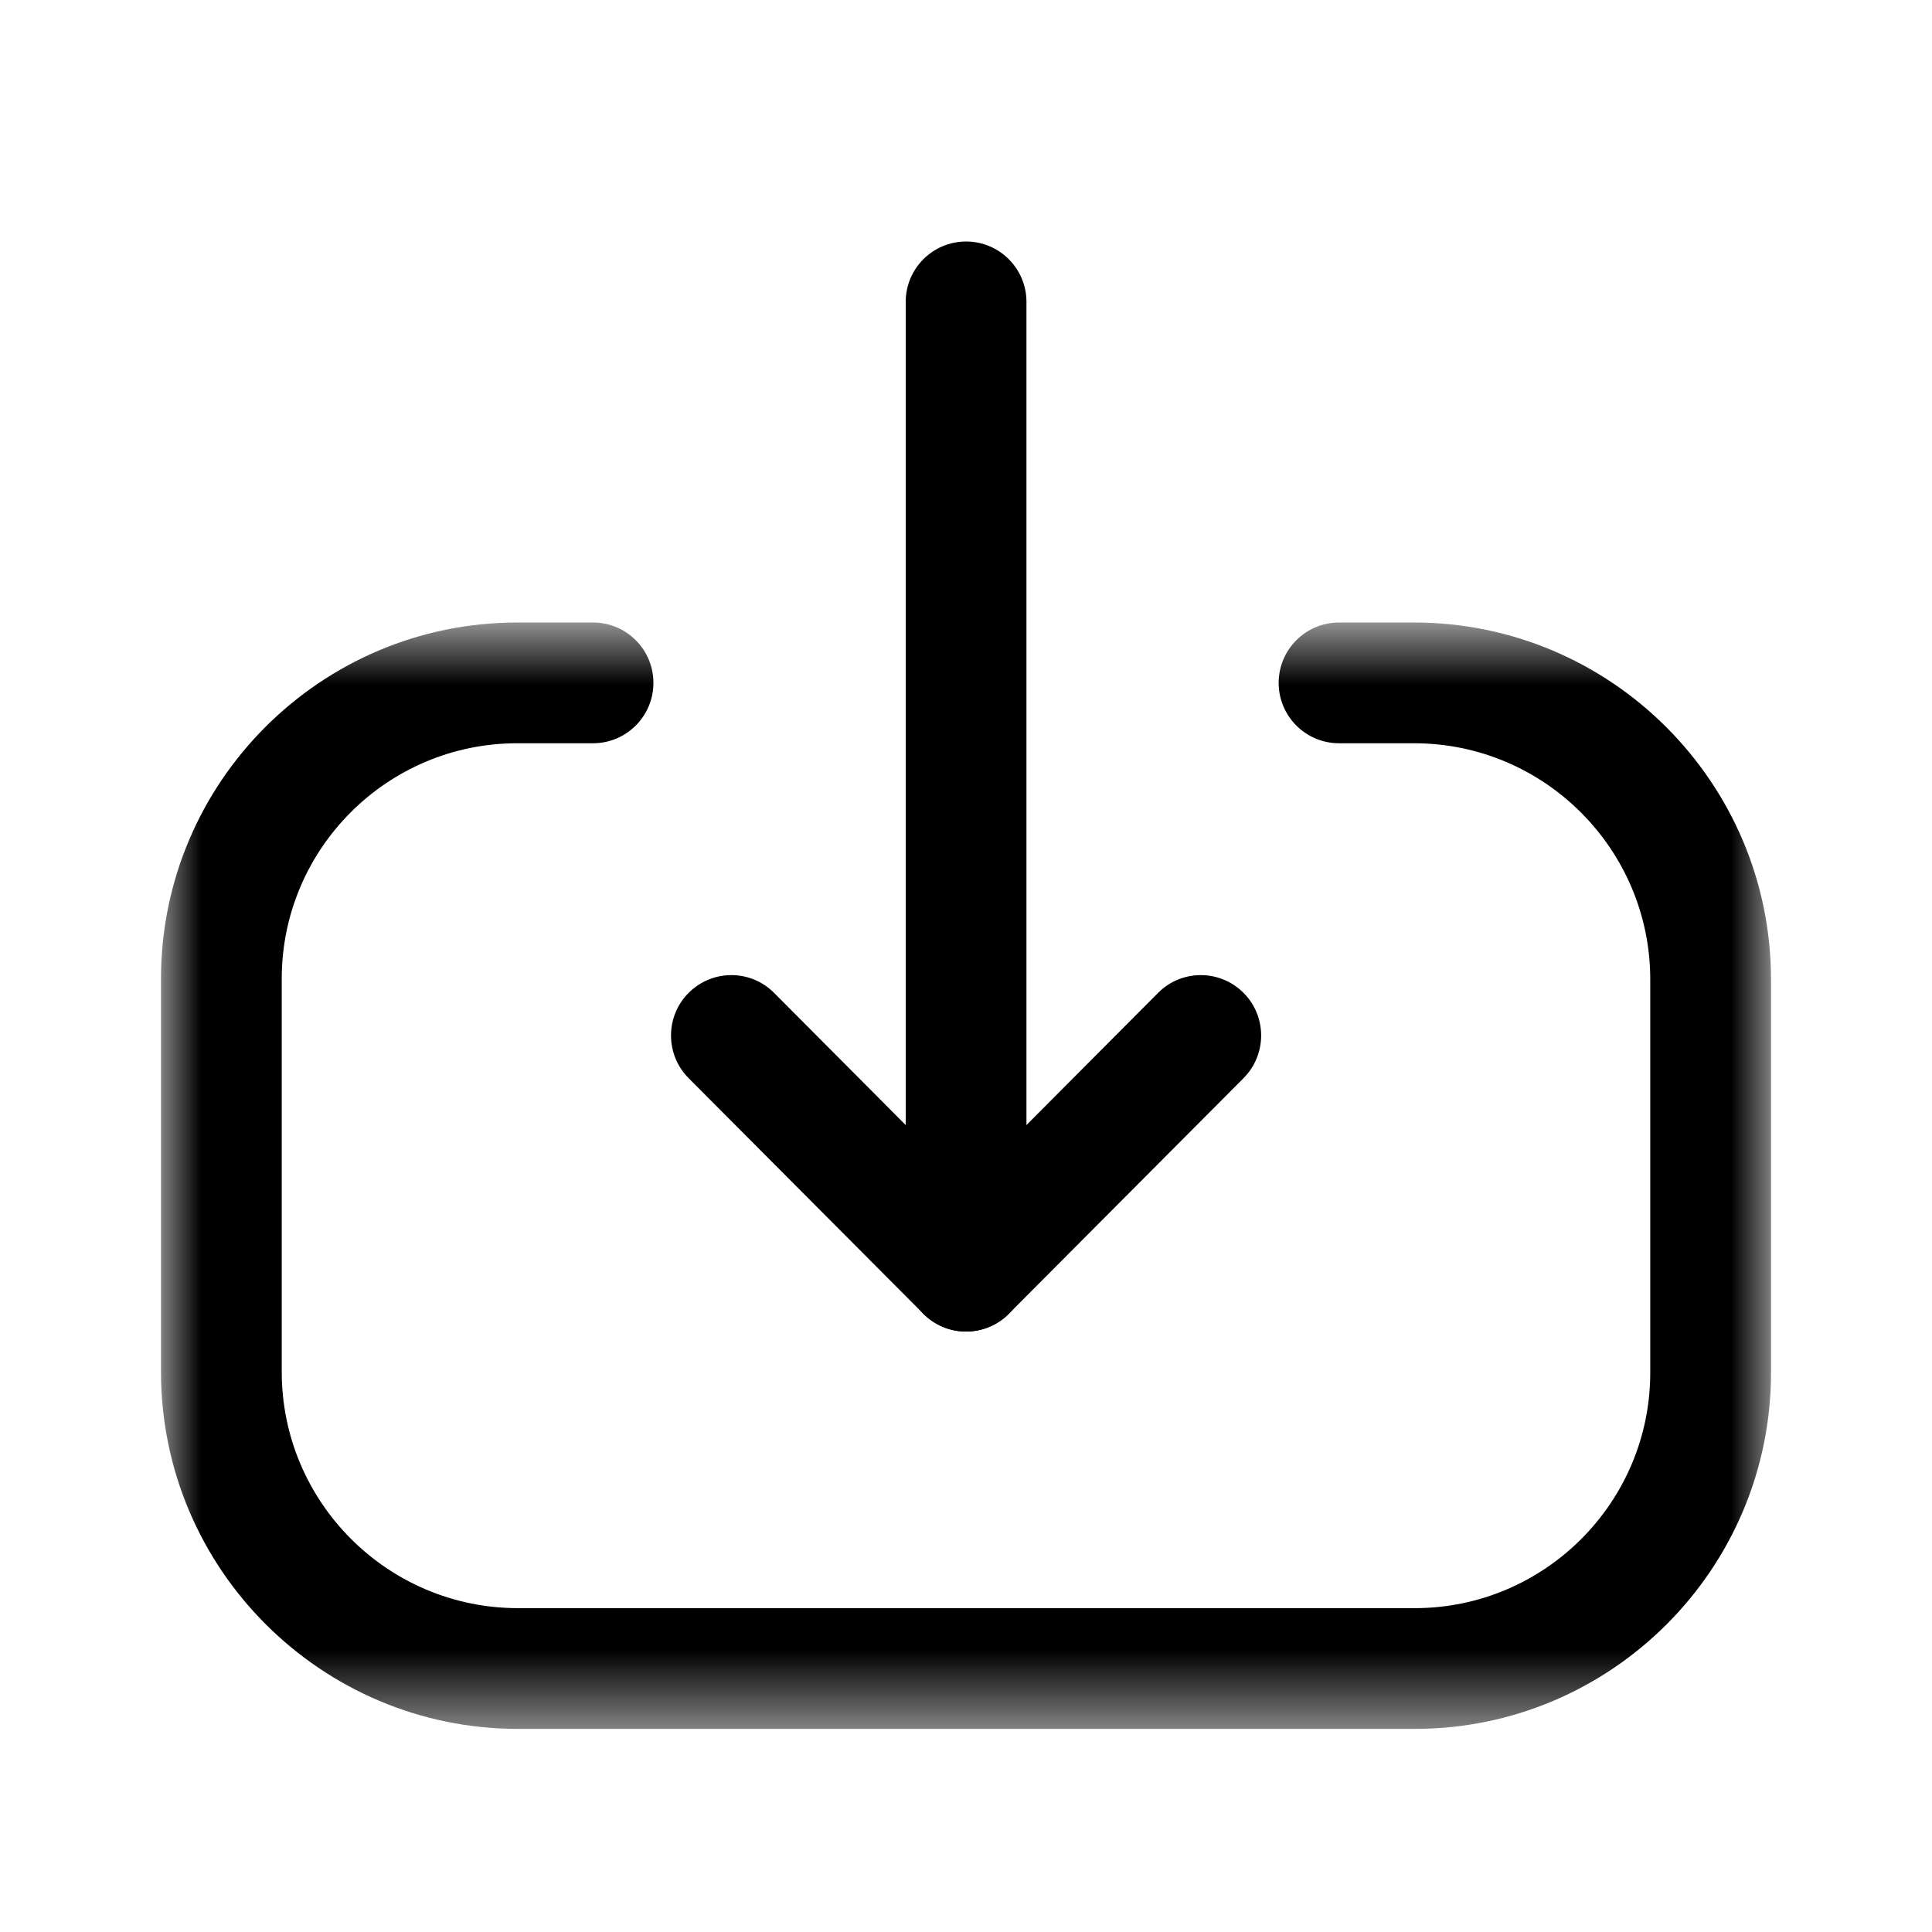 <svg width="24" height="24" viewBox="0 0 24 24" fill="none" xmlns="http://www.w3.org/2000/svg">
<path fill-rule="evenodd" clip-rule="evenodd" d="M12.001 16.541C11.587 16.541 11.251 16.205 11.251 15.791V3.75C11.251 3.336 11.587 3 12.001 3C12.415 3 12.751 3.336 12.751 3.75V15.791C12.751 16.205 12.415 16.541 12.001 16.541Z" fill="black"/>
<path fill-rule="evenodd" clip-rule="evenodd" d="M12.001 16.541C11.802 16.541 11.61 16.462 11.47 16.32L8.554 13.393C8.262 13.099 8.263 12.624 8.556 12.332C8.85 12.04 9.324 12.04 9.616 12.334L12.001 14.729L14.386 12.334C14.678 12.04 15.152 12.04 15.446 12.332C15.739 12.624 15.74 13.099 15.448 13.393L12.532 16.32C12.392 16.462 12.2 16.541 12.001 16.541Z" fill="black"/>
<mask id="mask0_420_1567" style="mask-type:alpha" maskUnits="userSpaceOnUse" x="2" y="7" width="20" height="15">
<path fill-rule="evenodd" clip-rule="evenodd" d="M2 7.733H22V21.477H2V7.733Z" fill="white"/>
</mask>
<g mask="url(#mask0_420_1567)">
<path fill-rule="evenodd" clip-rule="evenodd" d="M17.575 21.477H6.435C3.99 21.477 2 19.488 2 17.042V12.157C2 9.717 3.985 7.733 6.426 7.733H7.367C7.781 7.733 8.117 8.069 8.117 8.483C8.117 8.897 7.781 9.233 7.367 9.233H6.426C4.812 9.233 3.5 10.544 3.5 12.157V17.042C3.5 18.661 4.816 19.977 6.435 19.977H17.575C19.187 19.977 20.5 18.664 20.5 17.052V12.168C20.5 10.549 19.183 9.233 17.566 9.233H16.634C16.22 9.233 15.884 8.897 15.884 8.483C15.884 8.069 16.22 7.733 16.634 7.733H17.566C20.011 7.733 22 9.723 22 12.168V17.052C22 19.492 20.014 21.477 17.575 21.477Z" fill="black"/>
</g>
</svg>
